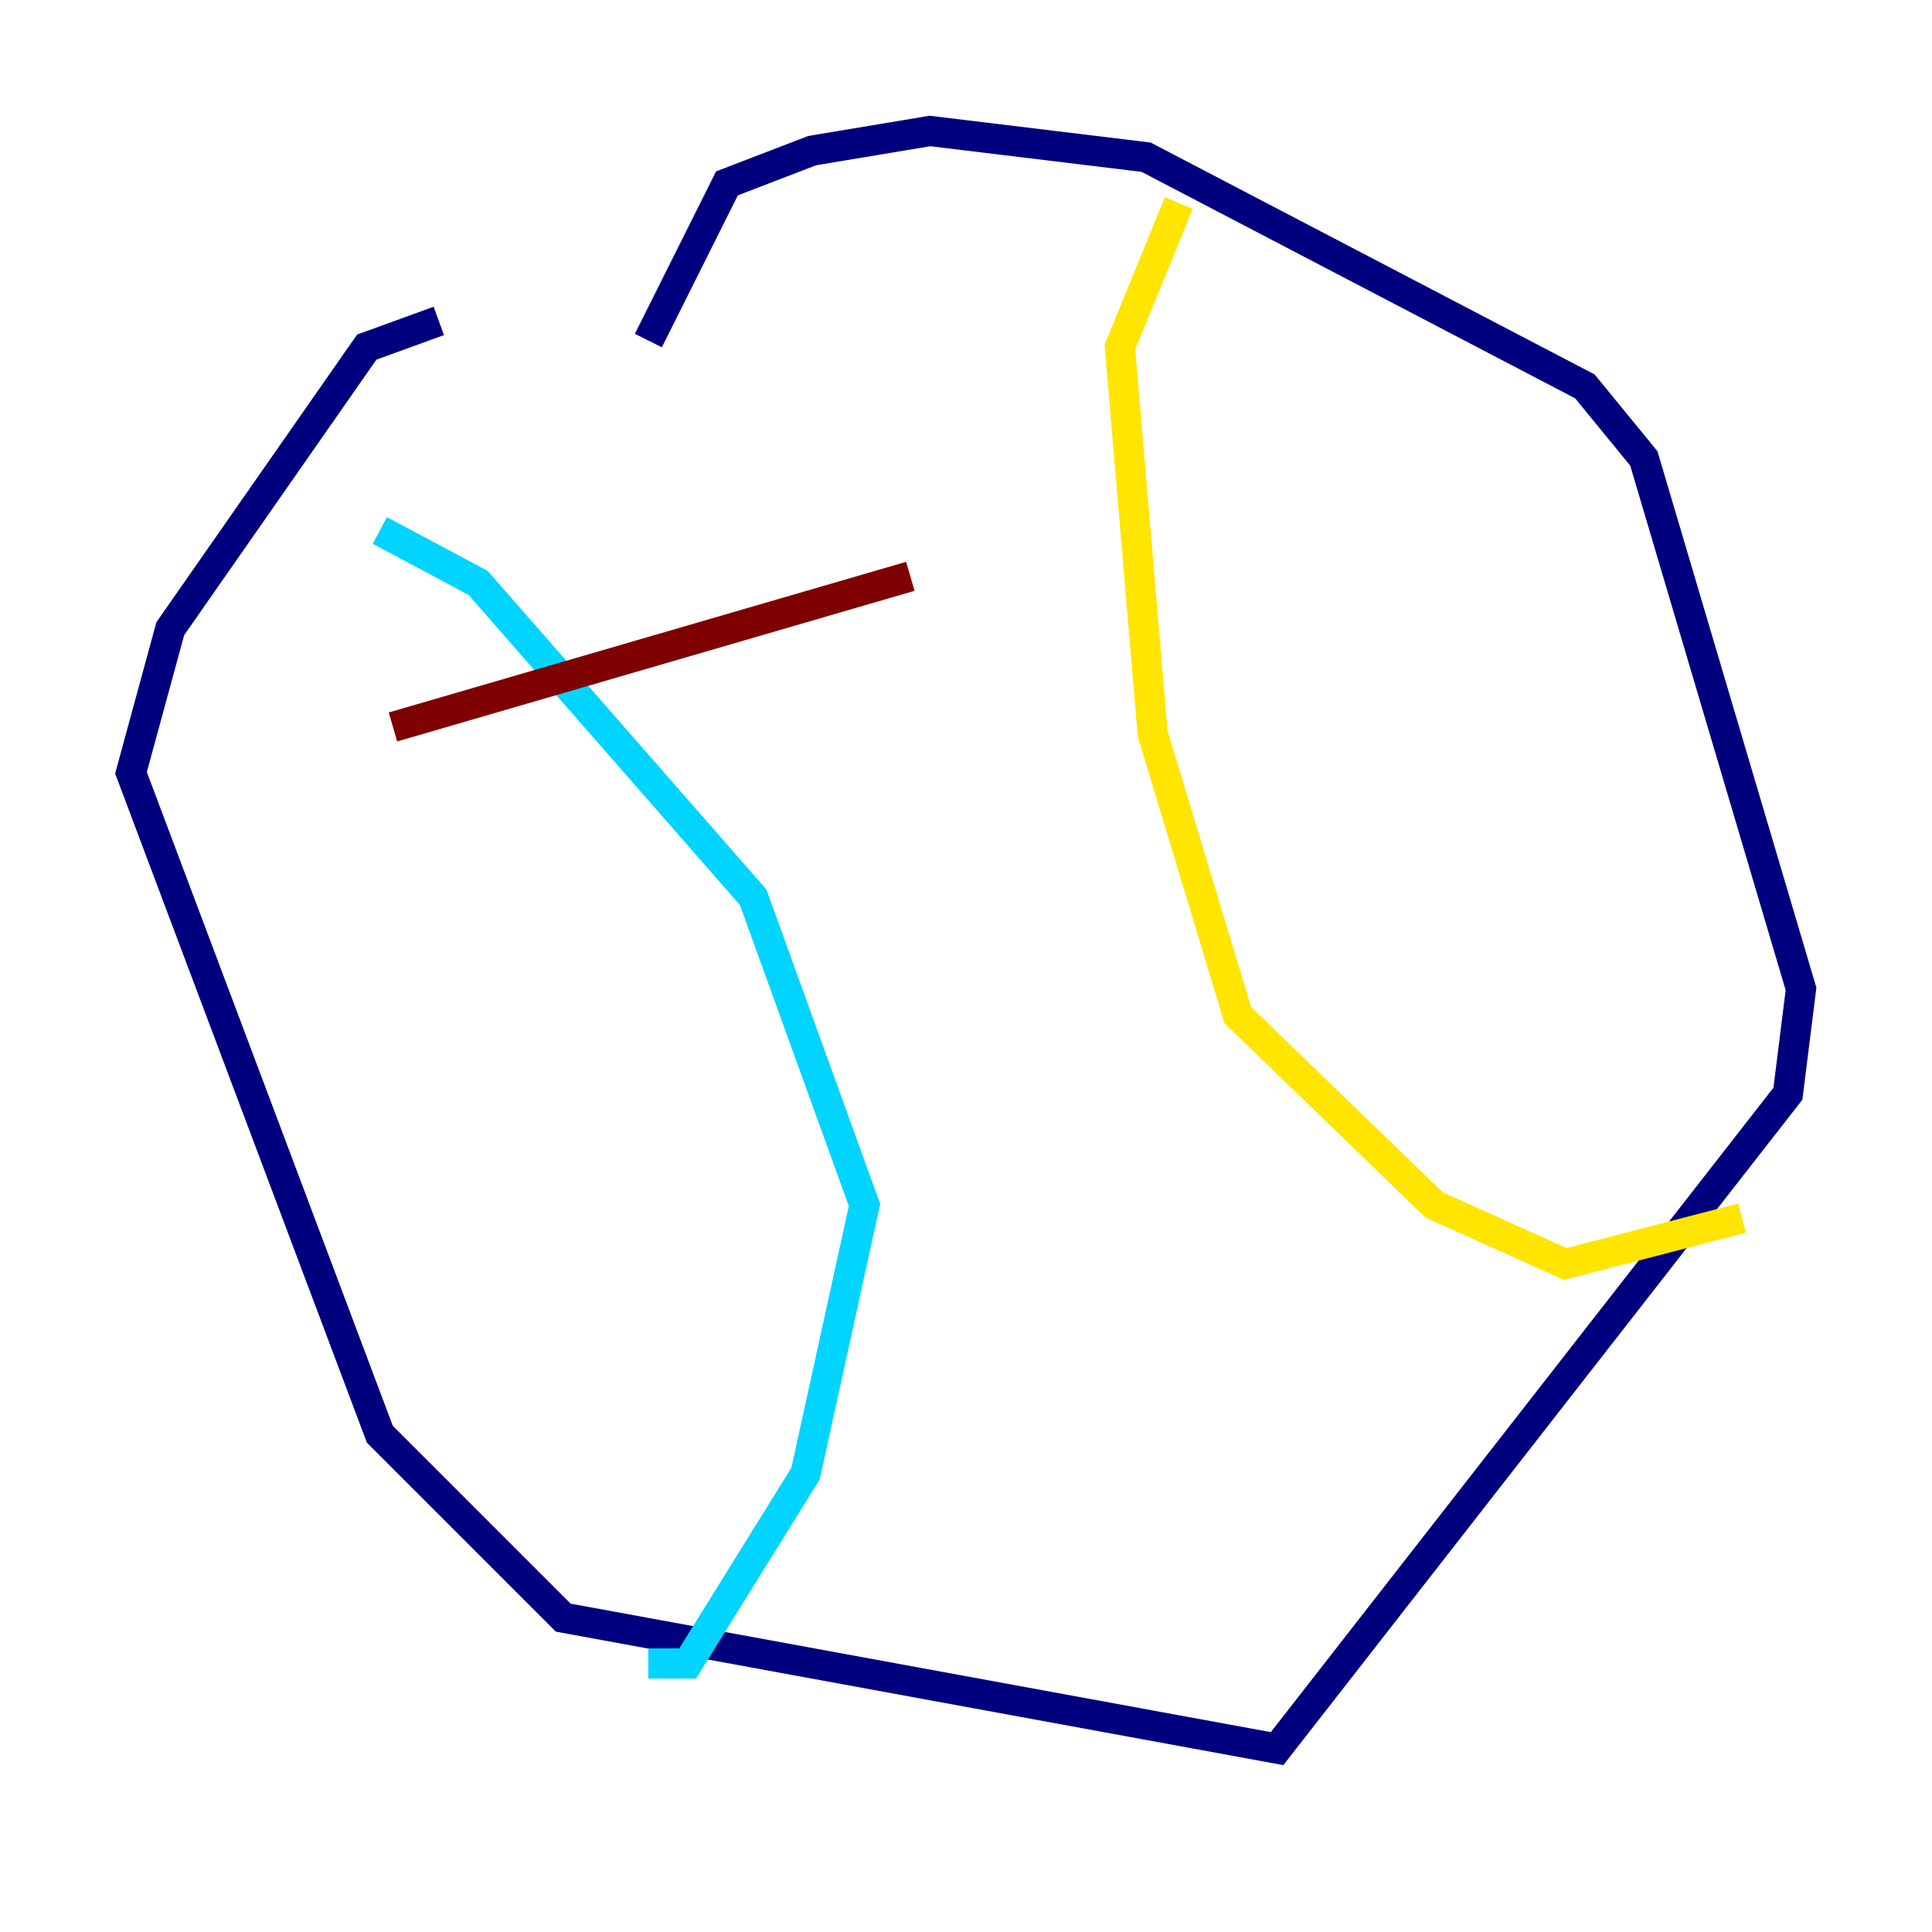 <?xml version="1.0" encoding="utf-8" ?>
<svg baseProfile="tiny" height="128" version="1.2" viewBox="0,0,128,128" width="128" xmlns="http://www.w3.org/2000/svg" xmlns:ev="http://www.w3.org/2001/xml-events" xmlns:xlink="http://www.w3.org/1999/xlink"><defs /><polyline fill="none" points="29.071,21.261 24.298,22.997 11.281,41.654 8.678,51.2 25.166,95.024 37.315,107.173 84.61,115.851 118.454,72.461 119.322,65.519 108.909,30.373 105.003,25.6 75.932,10.414 61.614,8.678 53.803,9.98 48.163,12.149 42.956,22.563" stroke="#00007f" stroke-width="2" /><polyline fill="none" points="25.166,35.146 31.675,38.617 49.898,59.444 57.275,79.837 53.37,97.627 45.559,110.21 42.956,110.21" stroke="#00d4ff" stroke-width="2" /><polyline fill="none" points="78.102,13.451 74.197,22.997 76.366,48.597 82.007,67.254 95.024,79.837 103.702,83.742 115.417,80.705" stroke="#ffe500" stroke-width="2" /><polyline fill="none" points="26.034,48.163 60.312,38.183" stroke="#7f0000" stroke-width="2" /></svg>